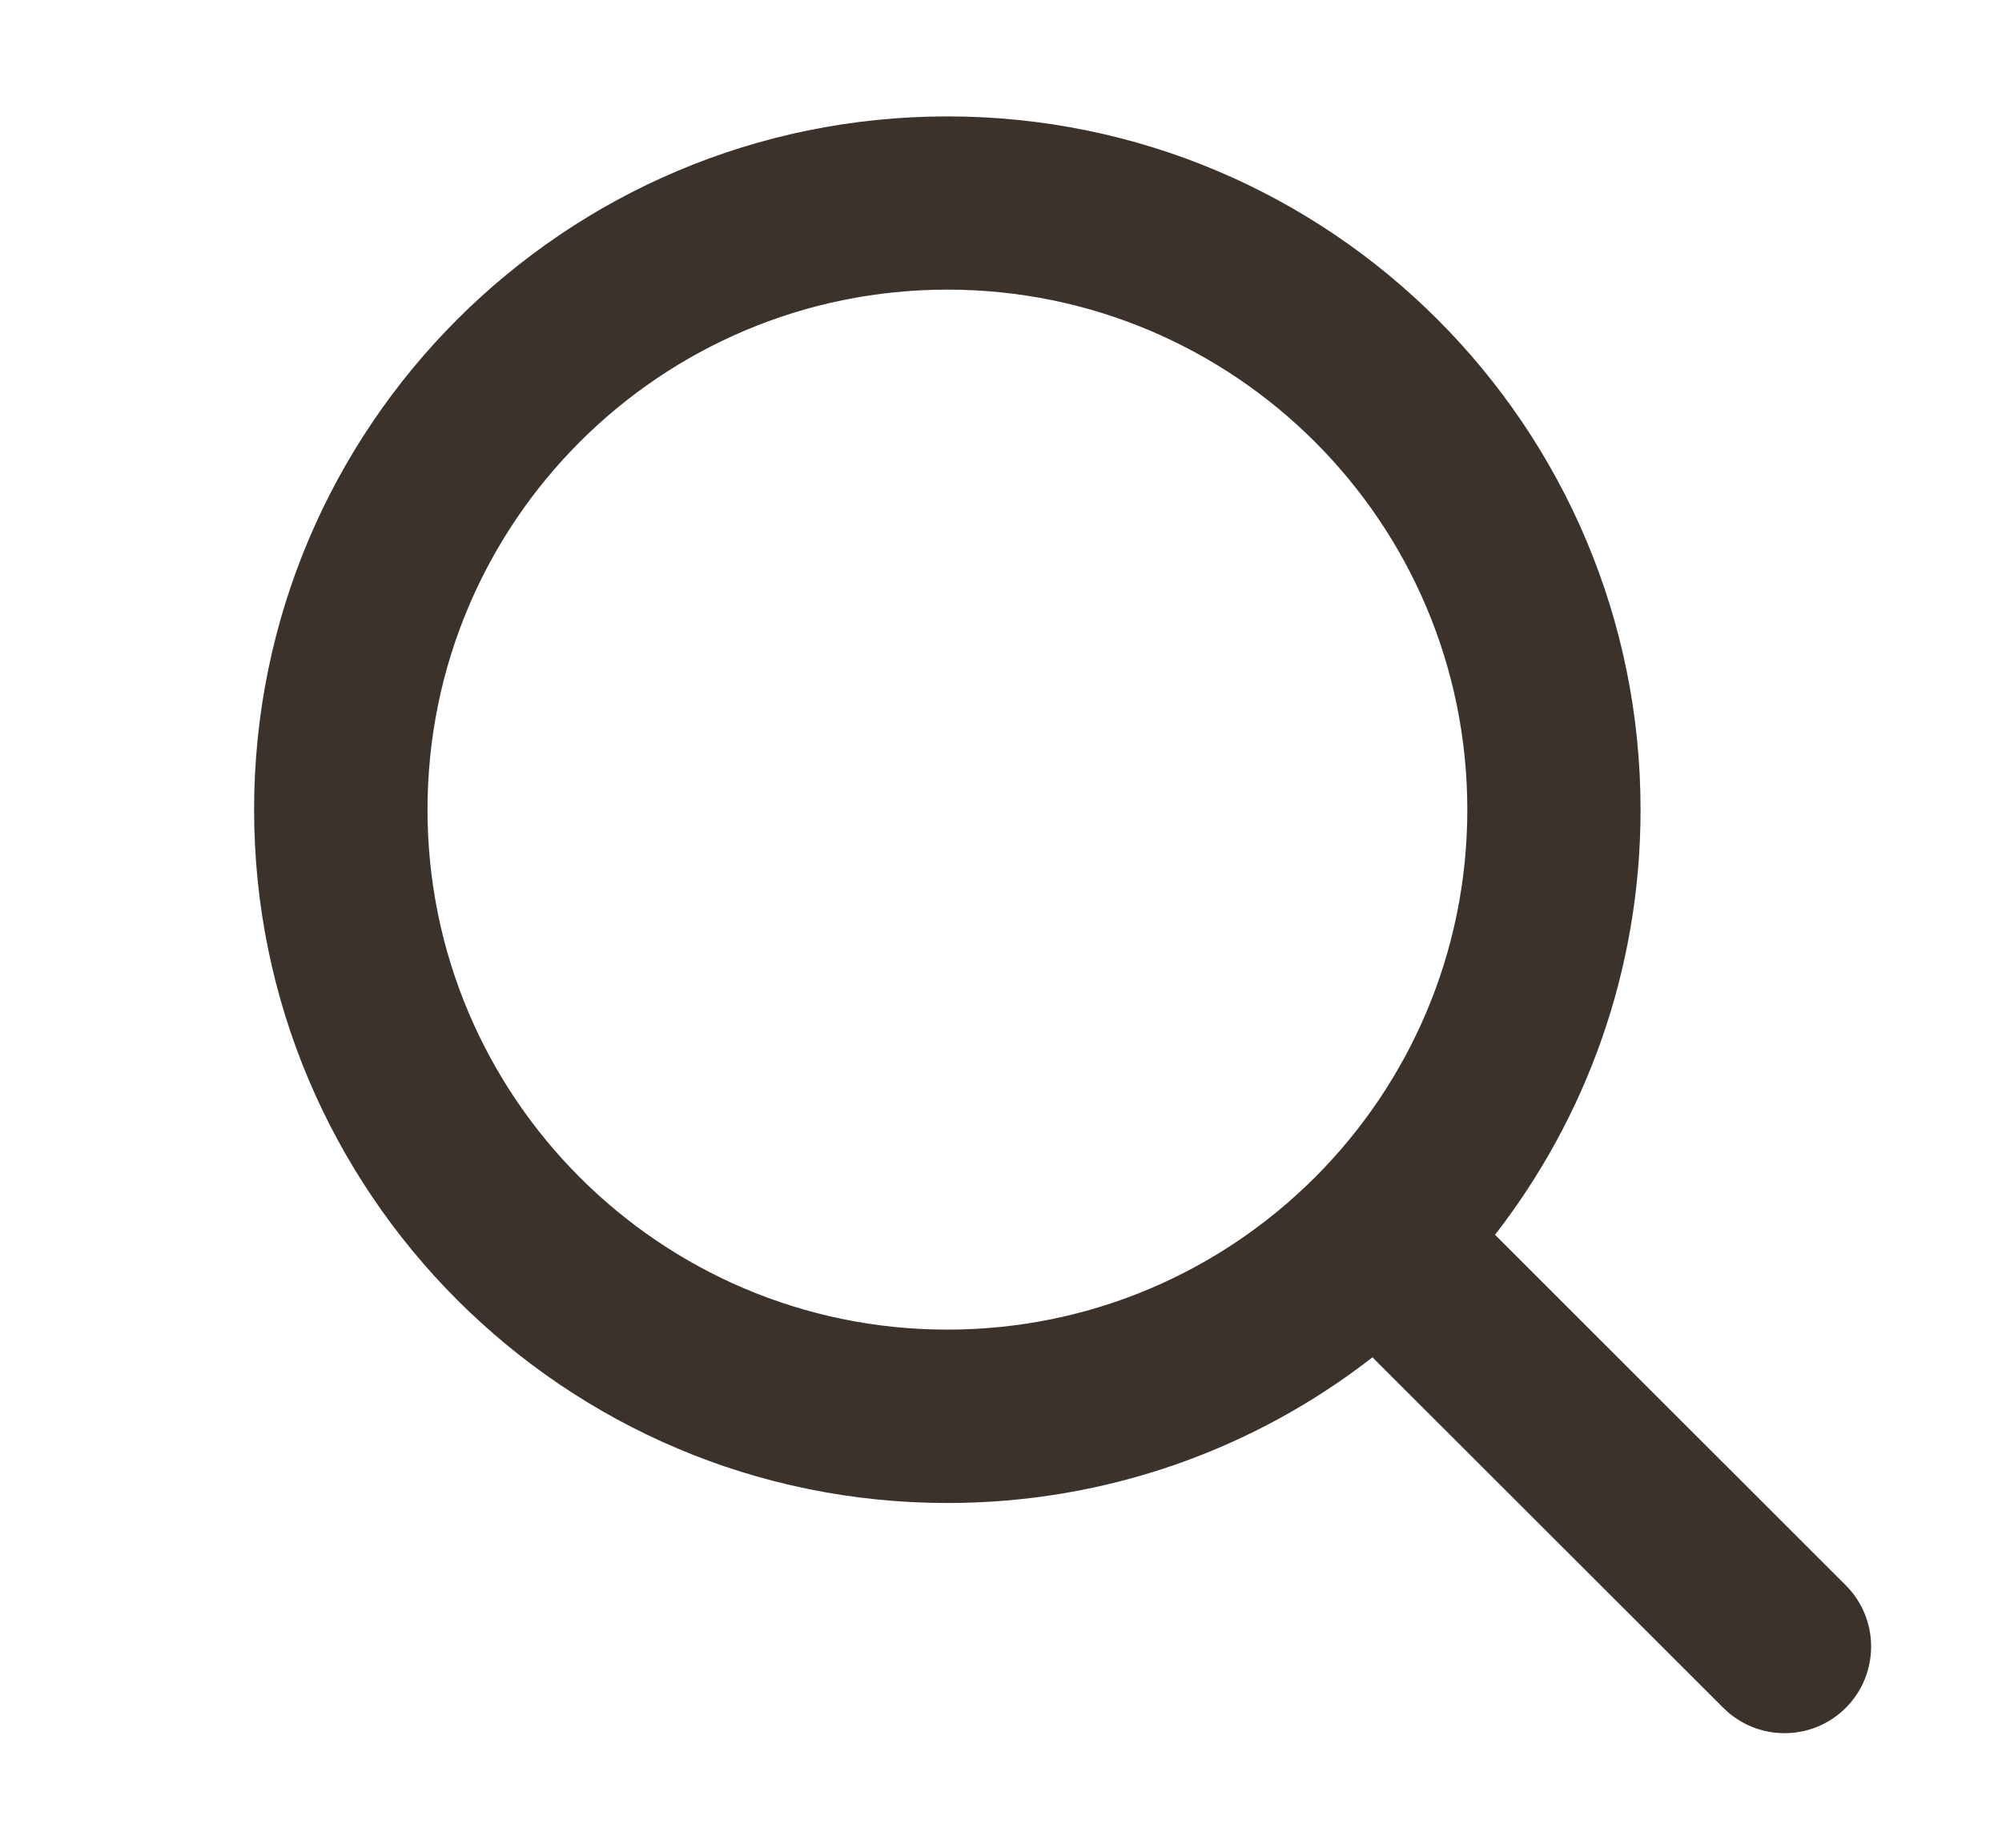 <svg width="13" height="12" viewBox="0 0 13 12" fill="none" xmlns="http://www.w3.org/2000/svg">
<path fill-rule="evenodd" clip-rule="evenodd" d="M8.912 8.815C8.15 9.408 7.192 9.761 6.152 9.761C3.666 9.761 1.65 7.745 1.65 5.258C1.65 2.772 3.666 0.756 6.152 0.756C8.638 0.756 10.653 2.772 10.653 5.258C10.653 6.299 10.3 7.257 9.708 8.019L11.985 10.295C12.205 10.514 12.205 10.871 11.986 11.091C11.766 11.311 11.41 11.311 11.19 11.091L8.912 8.815ZM9.528 5.258C9.528 7.123 8.016 8.635 6.152 8.635C4.287 8.635 2.776 7.123 2.776 5.258C2.776 3.393 4.287 1.881 6.152 1.881C8.016 1.881 9.528 3.393 9.528 5.258Z" fill="#3B322B"/>
</svg>
